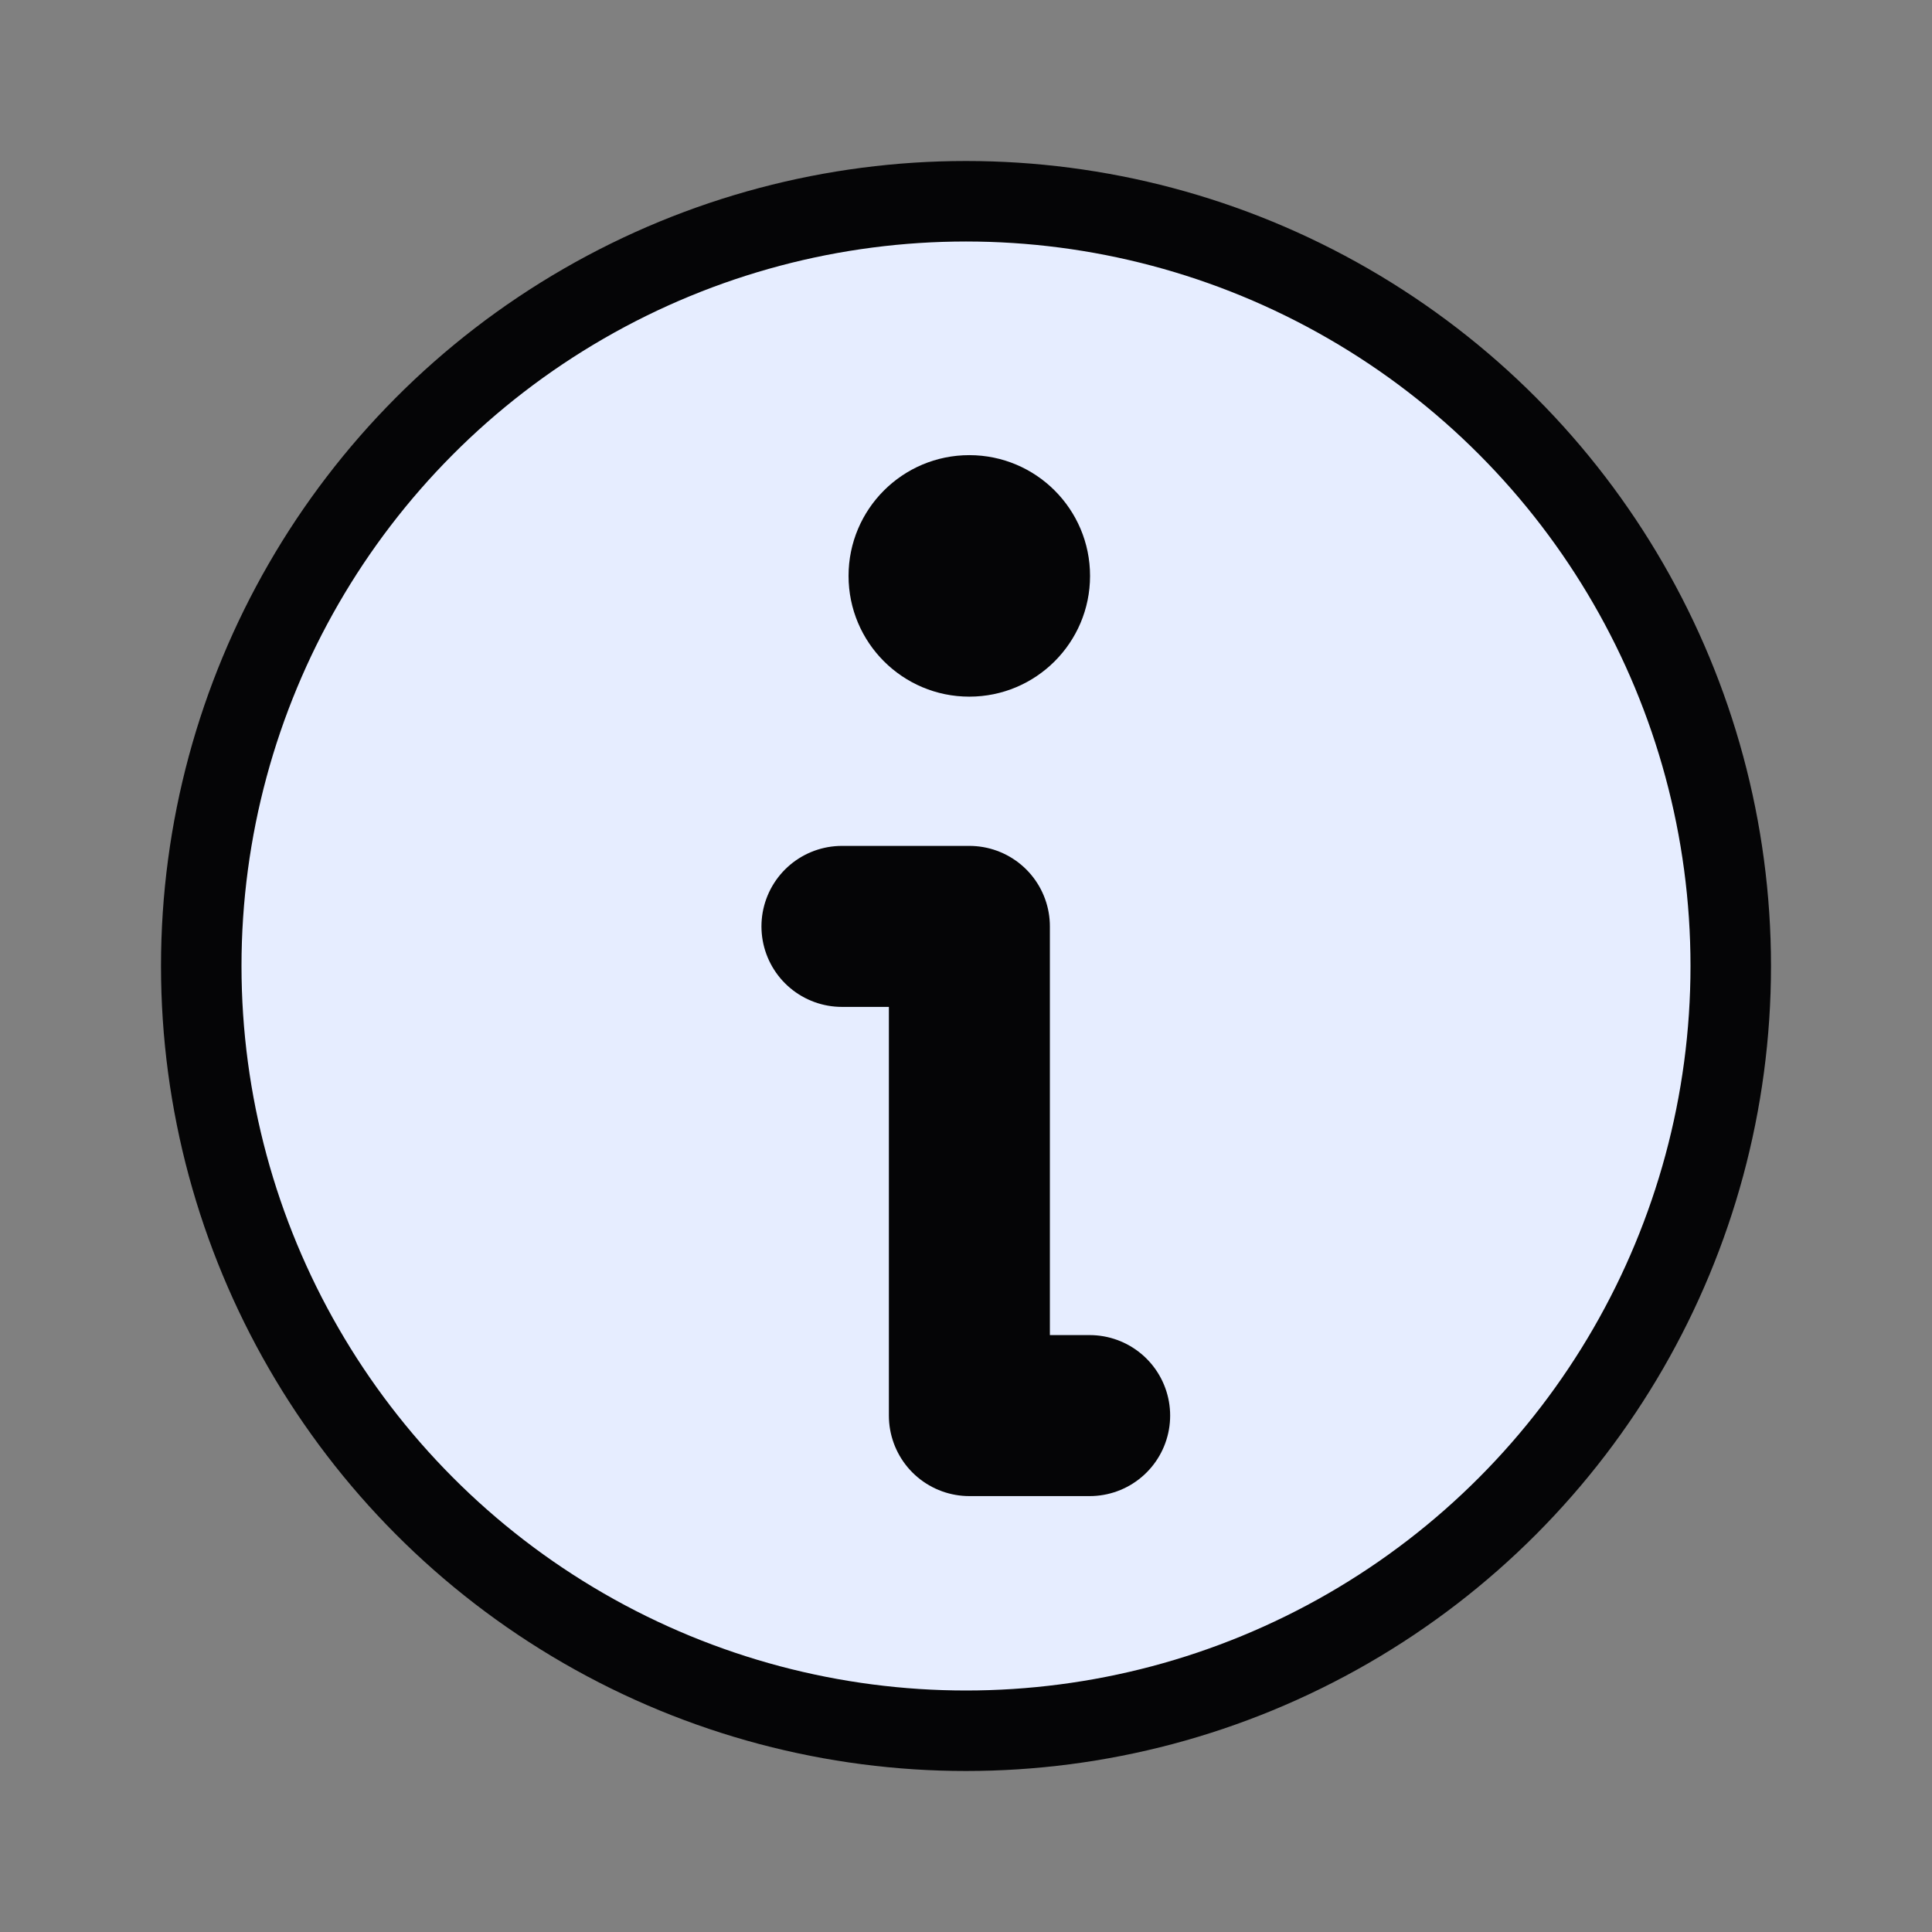 <svg width="24" height="24" viewBox="0 0 24 24" fill="none" xmlns="http://www.w3.org/2000/svg">
<rect x="0" y="0" width="24" height="24" fill="#808080" stroke="none"/>
<circle cx="12" cy="12" r="9.5" fill="#E6EDFF" stroke="#050506"/>
<path d="M13.536 17.585H12.042V11.508H10.459" stroke="#050506" stroke-width="2" stroke-linecap="round" stroke-linejoin="round"/>
<circle cx="12.041" cy="7.154" r="1.5" fill="#050506"/>
</svg>

